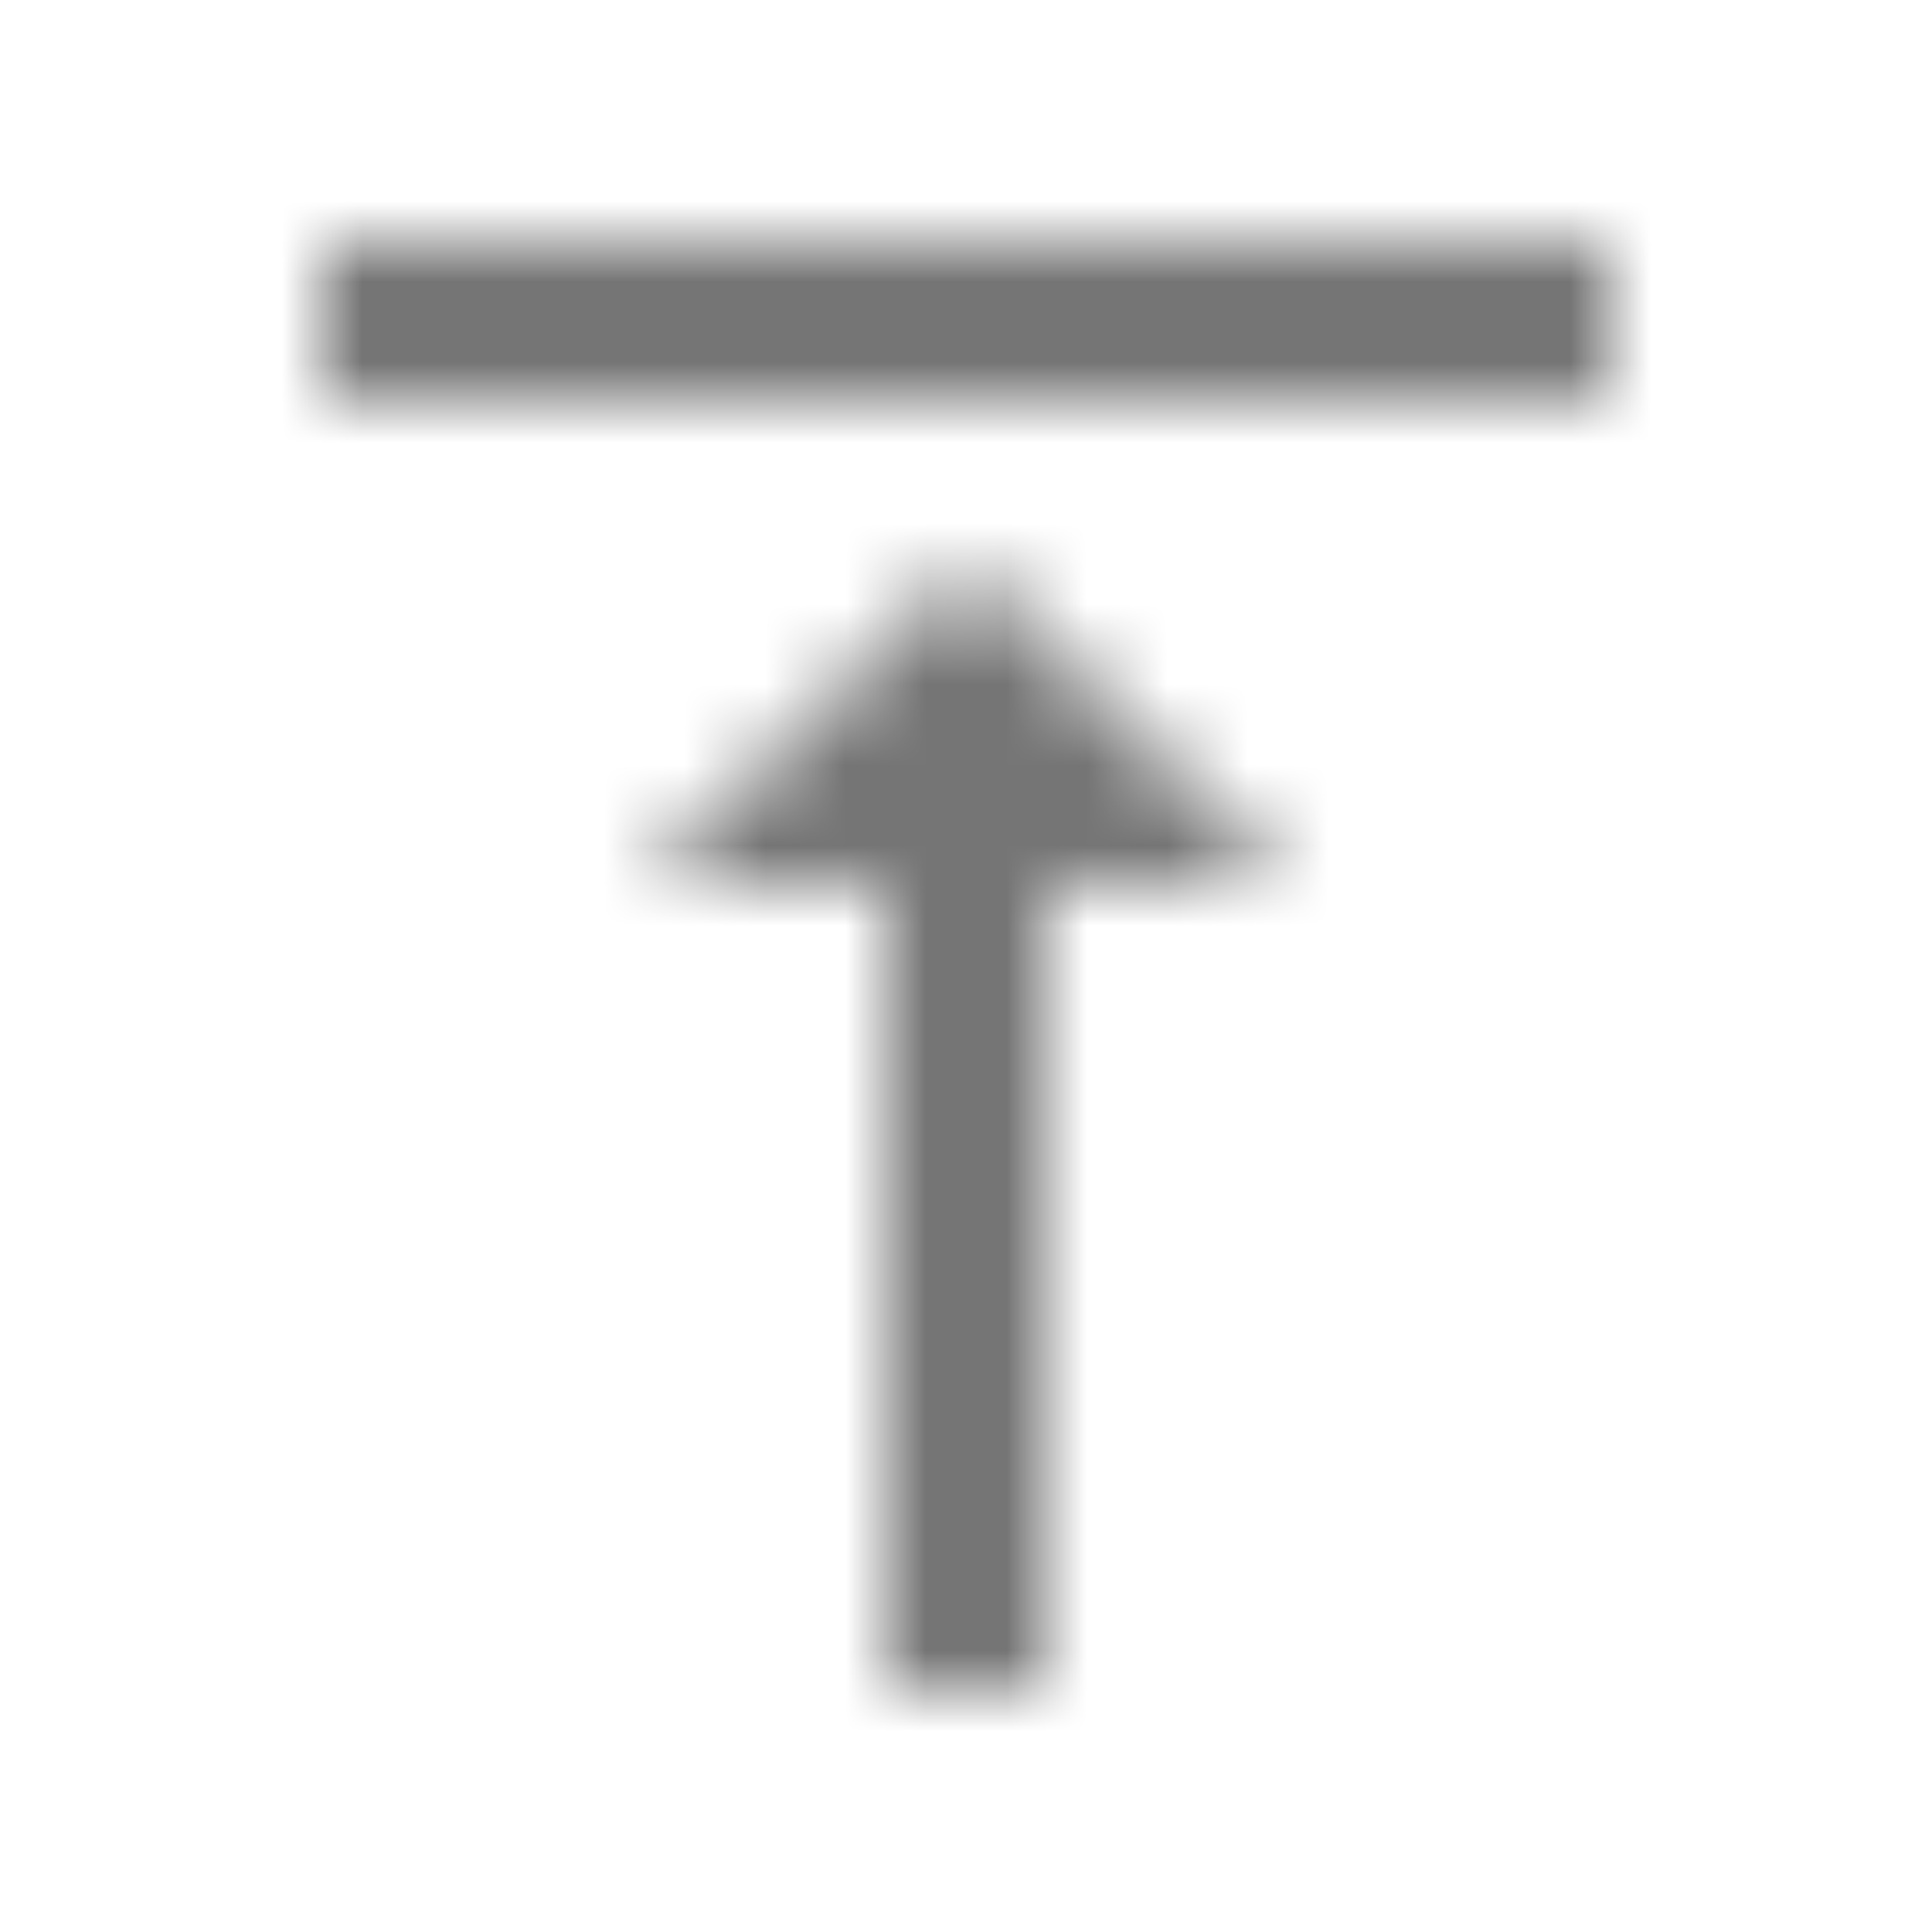 <?xml version="1.0" encoding="UTF-8"?>
<svg width="24px" height="24px" viewBox="0 0 24 24" version="1.1" xmlns="http://www.w3.org/2000/svg" xmlns:xlink="http://www.w3.org/1999/xlink">
    <!-- Generator: Sketch 50 (54983) - http://www.bohemiancoding.com/sketch -->
    <title>icon/editor/vertical_align_top_24px</title>
    <desc>Created with Sketch.</desc>
    <defs>
        <path d="M8,11 L11,11 L11,21 L13,21 L13,11 L16,11 L12,7 L8,11 Z M4,3 L4,5 L20,5 L20,3 L4,3 Z" id="path-1"></path>
    </defs>
    <g id="icon/editor/vertical_align_top_24px" stroke="none" stroke-width="1" fill="none" fill-rule="evenodd">
        <mask id="mask-2" fill="white">
            <use xlink:href="#path-1"></use>
        </mask>
        <g fill-rule="nonzero"></g>
        <g id="✱-/-Color-/-Icons-/-Black-/-Inactive" mask="url(#mask-2)" fill="#000000" fill-opacity="0.54">
            <rect id="Rectangle" x="0" y="0" width="24" height="24"></rect>
        </g>
    </g>
</svg>